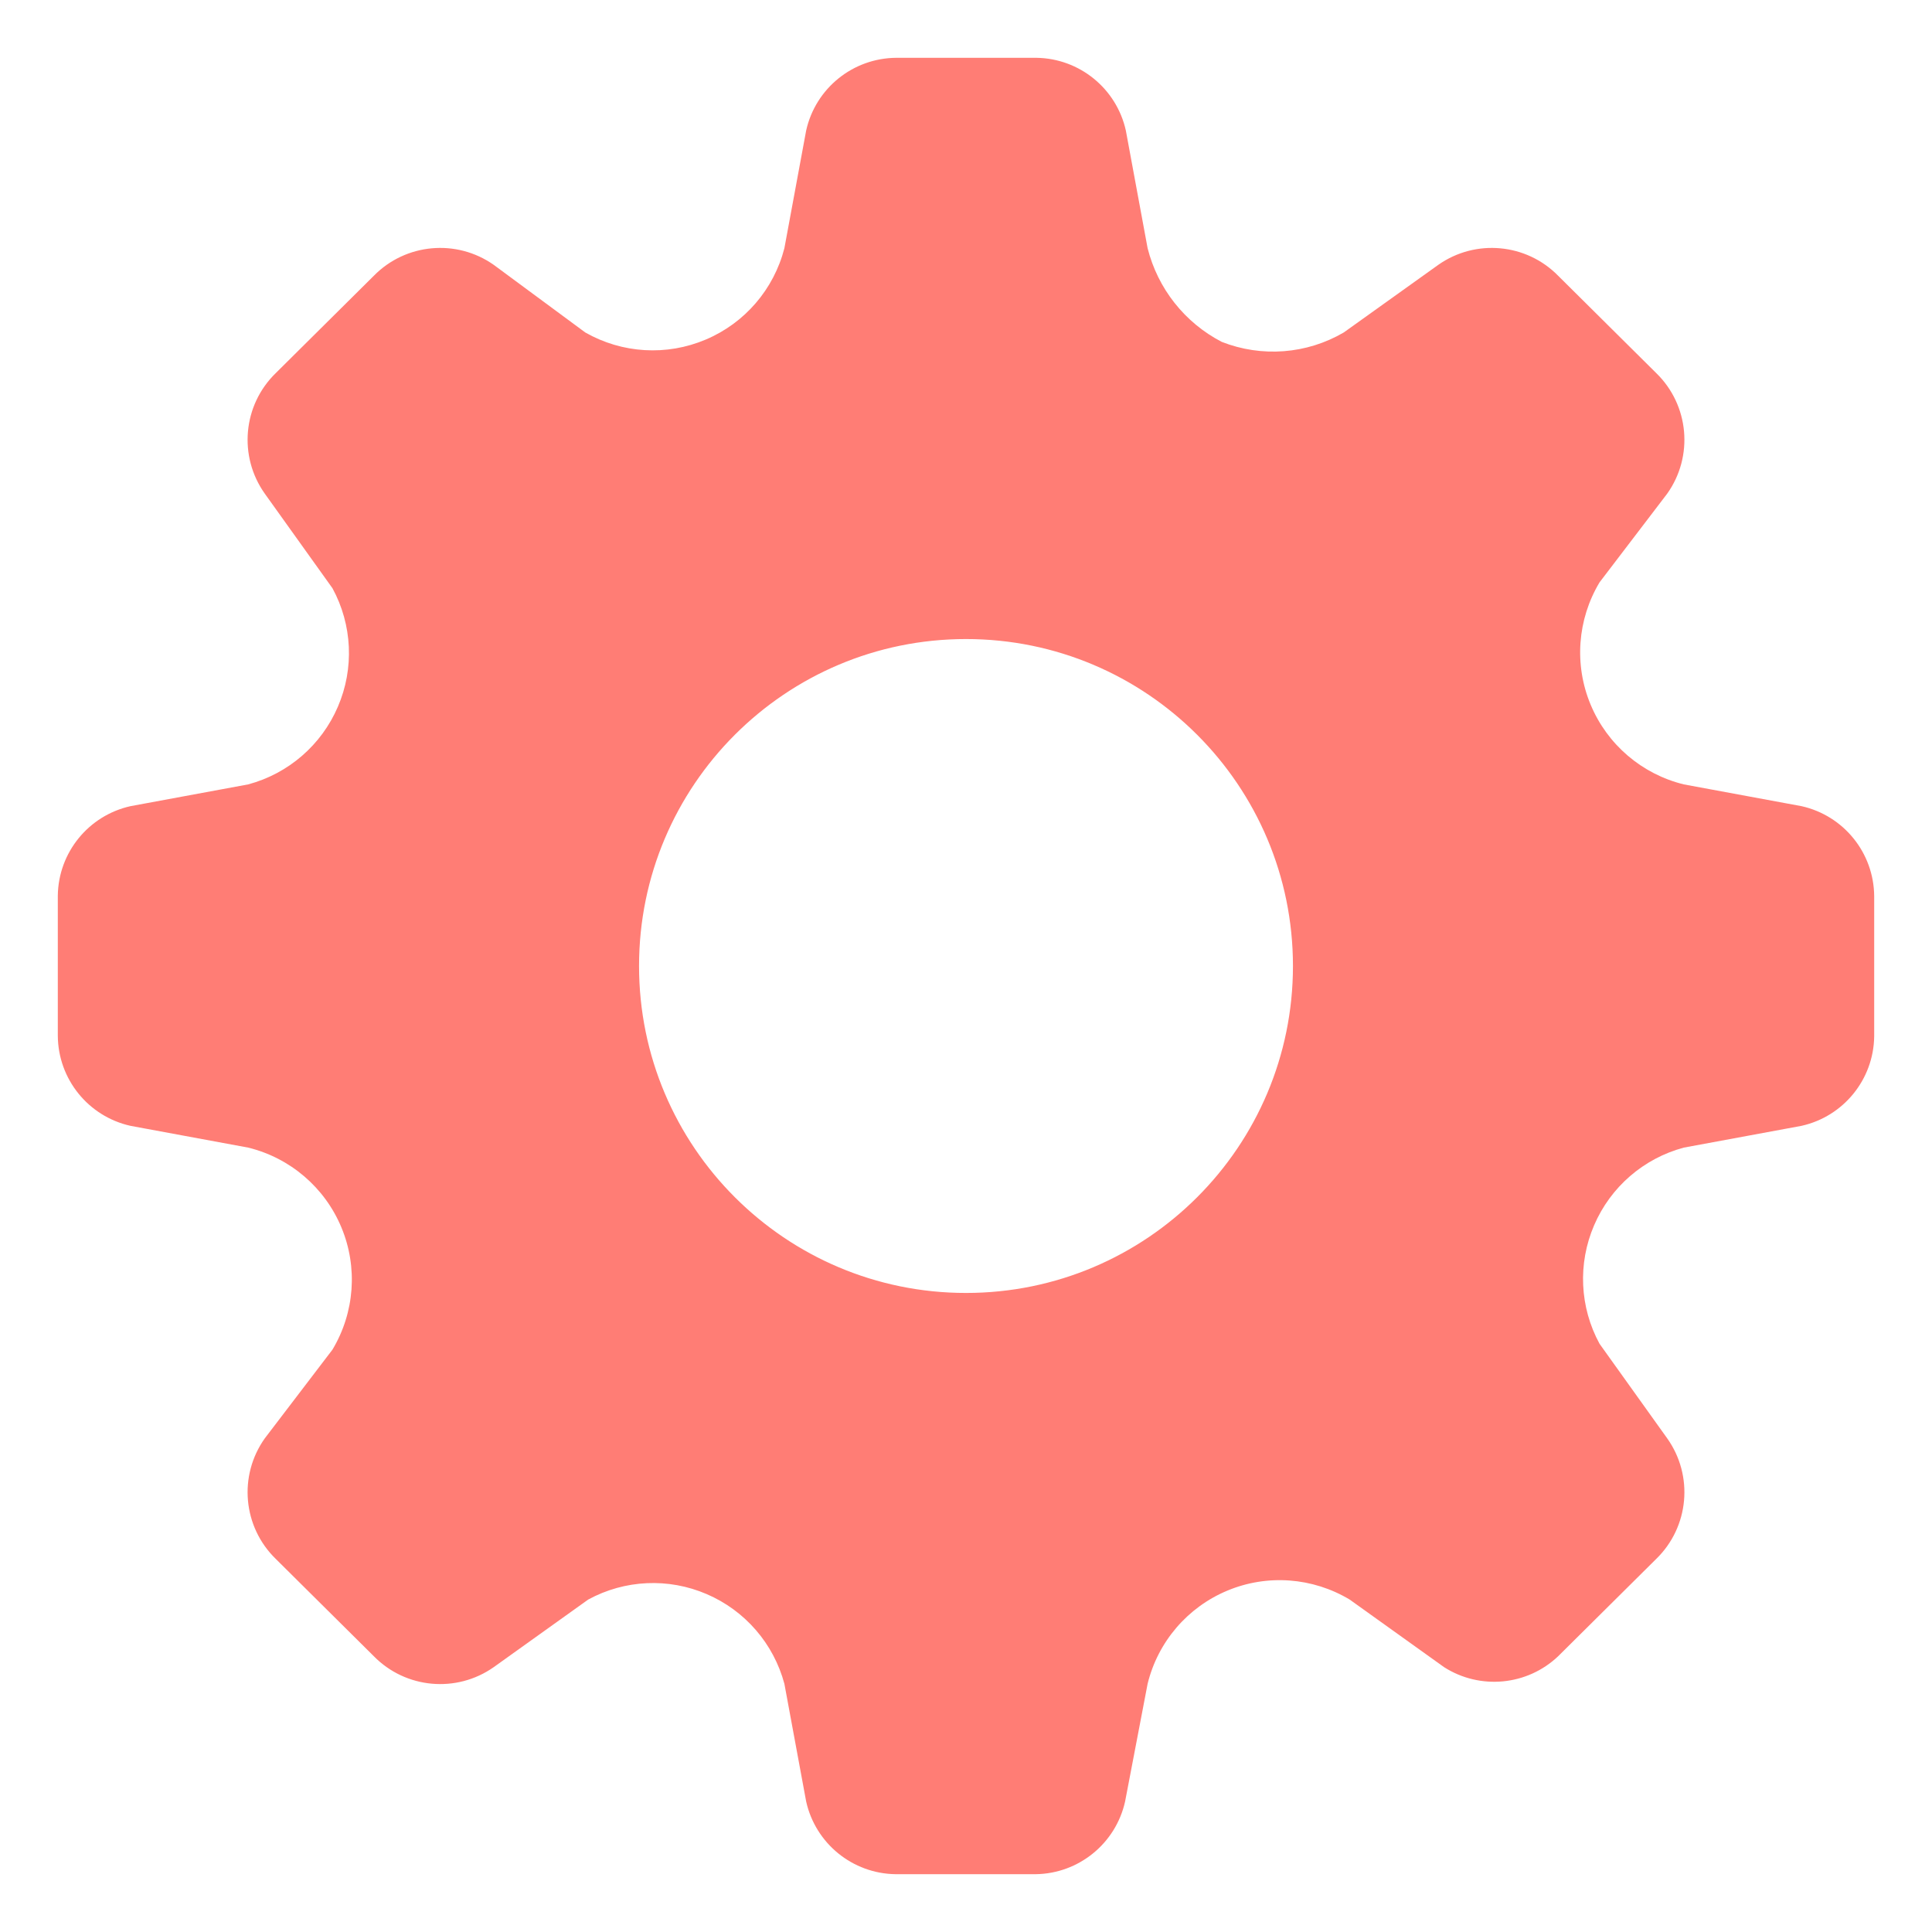 <?xml version="1.0" encoding="UTF-8"?>
<svg width="26px" height="26px" viewBox="0 0 26 26" version="1.1" xmlns="http://www.w3.org/2000/svg" xmlns:xlink="http://www.w3.org/1999/xlink">
    <!-- Generator: Sketch 52.2 (67145) - http://www.bohemiancoding.com/sketch -->
    <title>Settings</title>
    <desc>Created with Sketch.</desc>
    <defs>
        <path d="M24.244,10.849 L22.66,10.556 C22.096,10.418 21.63,10.02 21.406,9.483 C21.182,8.947 21.227,8.336 21.526,7.837 L22.436,6.644 C22.794,6.141 22.732,5.452 22.289,5.021 L20.969,3.711 C20.54,3.274 19.857,3.212 19.356,3.564 L18.084,4.474 C17.585,4.766 16.98,4.812 16.442,4.601 C15.944,4.343 15.581,3.884 15.444,3.34 L15.151,1.756 C15.025,1.191 14.527,0.786 13.948,0.778 L12.061,0.778 C11.479,0.782 10.976,1.187 10.849,1.756 L10.556,3.34 C10.414,3.893 10.023,4.348 9.497,4.57 C8.971,4.793 8.372,4.757 7.876,4.474 L6.644,3.564 C6.143,3.212 5.46,3.274 5.031,3.711 L3.711,5.021 C3.268,5.452 3.206,6.141 3.564,6.644 L4.474,7.916 C4.742,8.408 4.769,8.996 4.547,9.511 C4.326,10.026 3.881,10.411 3.34,10.556 L1.756,10.849 C1.191,10.975 0.786,11.473 0.778,12.052 L0.778,13.939 C0.782,14.521 1.187,15.024 1.756,15.151 L3.34,15.444 C3.904,15.582 4.37,15.98 4.594,16.517 C4.818,17.053 4.773,17.664 4.474,18.163 L3.564,19.356 C3.206,19.859 3.268,20.548 3.711,20.979 L5.031,22.289 C5.46,22.726 6.143,22.788 6.644,22.436 L7.916,21.526 C8.408,21.258 8.996,21.231 9.511,21.453 C10.026,21.674 10.411,22.119 10.556,22.66 L10.849,24.244 C10.975,24.809 11.473,25.214 12.052,25.222 L13.939,25.222 C14.517,25.214 15.015,24.809 15.141,24.244 L15.444,22.66 C15.582,22.096 15.98,21.63 16.517,21.406 C17.053,21.182 17.664,21.227 18.163,21.526 L19.434,22.436 C19.918,22.745 20.552,22.685 20.969,22.289 L22.289,20.979 C22.732,20.548 22.794,19.859 22.436,19.356 L21.526,18.084 C21.258,17.592 21.231,17.004 21.453,16.489 C21.674,15.974 22.119,15.589 22.66,15.444 L24.244,15.151 C24.809,15.025 25.214,14.527 25.222,13.948 L25.222,12.061 C25.218,11.479 24.813,10.976 24.244,10.849 Z M17.4,13 C17.4,15.43 15.43,17.4 13,17.4 C10.57,17.4 8.6,15.43 8.6,13 C8.6,10.57 10.57,8.6 13,8.6 C15.43,8.6 17.4,10.57 17.4,13 Z" id="path-1"></path>
    </defs>
    <g id="Welcome" stroke="none" stroke-width="1" fill="none" fill-rule="evenodd">
        <g id="Dashboard" transform="translate(-258, -624)">
            <g id="Menu-List" transform="translate(30, 365)">
                <g id="Settings" transform="translate(165, 231)">
                    <g id="Icons/home" transform="translate(63, 28)">
                        <mask id="mask-2" fill="white">
                            <use xlink:href="#path-1"></use>
                        </mask>
                        <use id="Settings" fill="#FF7D75" fill-rule="nonzero" xlink:href="#path-1"></use>
                    </g>
                </g>
            </g>
        </g>
    </g>
</svg>
